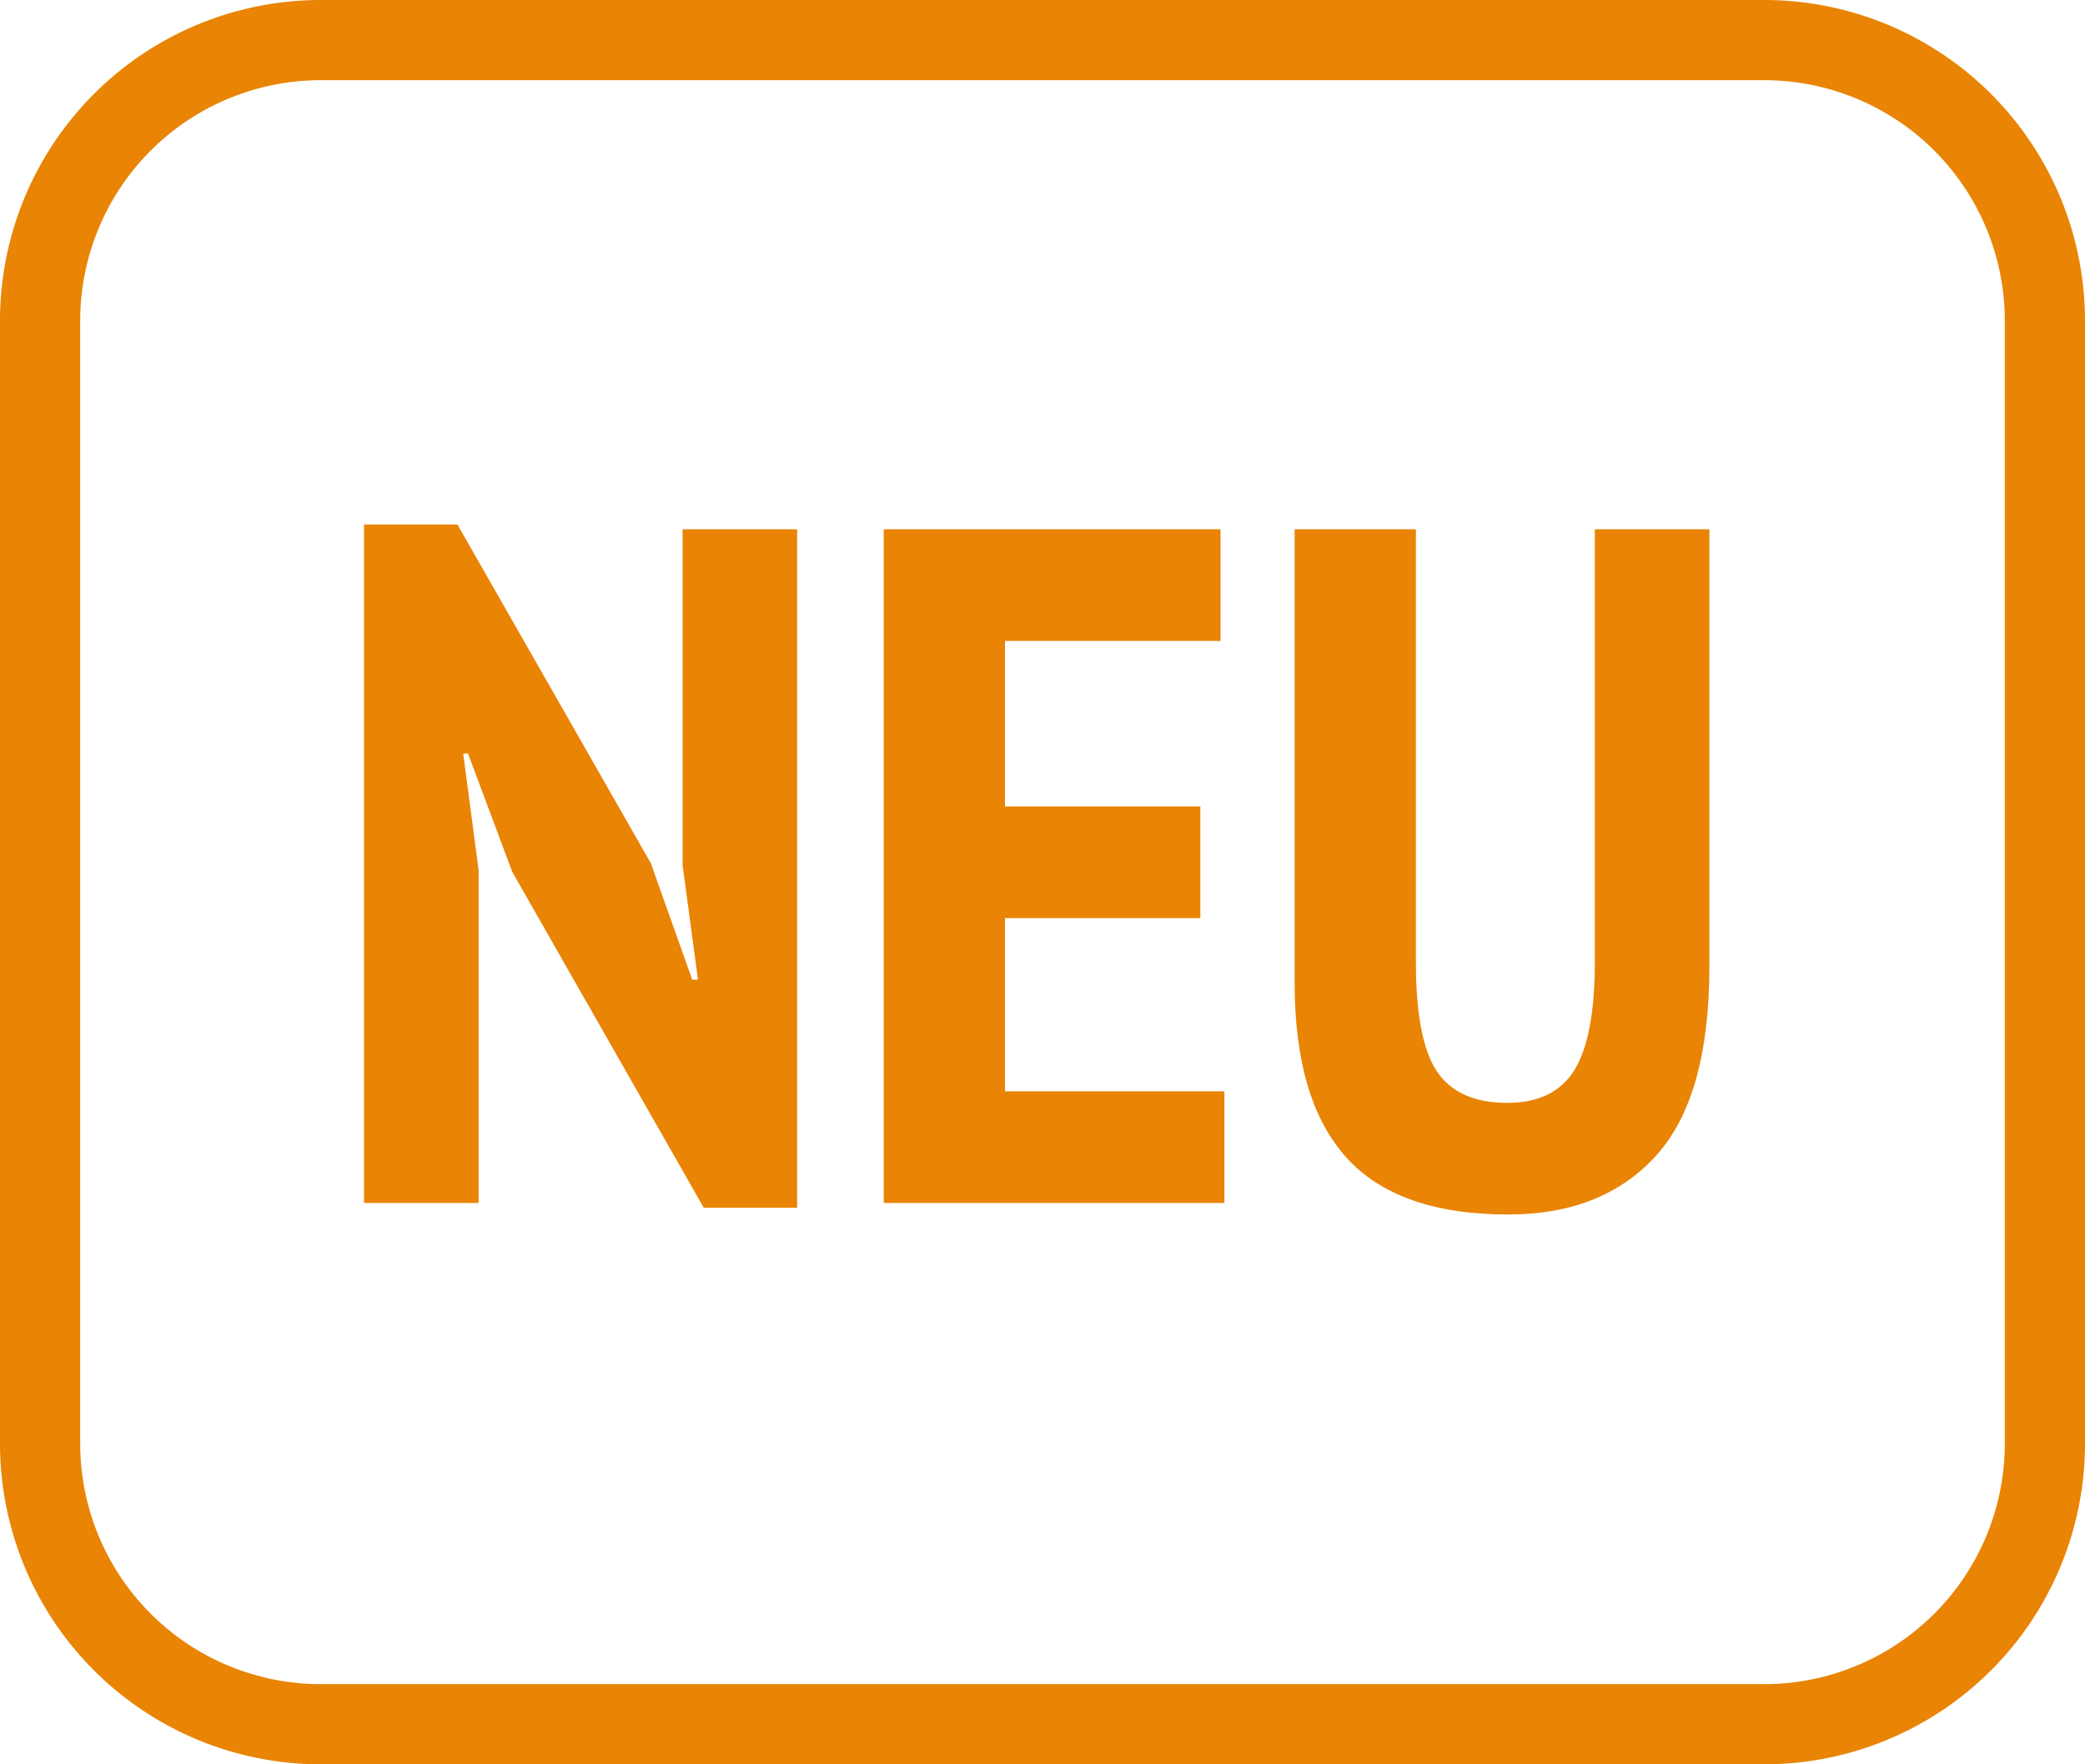 <svg width="26" height="22" viewBox="0 0 26 22" xmlns="http://www.w3.org/2000/svg"><g fill="none" fill-rule="evenodd"><path d="M4 .5A3.5 3.5 0 00.5 4v14A3.5 3.5 0 004 21.5h18a3.5 3.5 0 003.5-3.5V4A3.5 3.5 0 0022 .5H4z" stroke="#E98404"/><path d="M6.388 10.872l-.552-1.476h-.06l.192 1.452V15H4.54V6.54h1.164l2.412 4.224.516 1.452h.072l-.192-1.428V6.6H9.94v8.46H8.776l-2.388-4.188zM11.02 6.6h4.2v1.392h-2.688v2.064h2.436v1.392h-2.436v2.16h2.736V15H11.02V6.6zm8.868 0h1.428v5.448c0 1.088-.222 1.876-.666 2.364-.444.488-1.058.732-1.842.732-.92 0-1.594-.238-2.022-.714-.428-.476-.642-1.202-.642-2.178V6.6h1.512v5.388c0 .656.088 1.114.264 1.374.176.26.468.39.876.39.392 0 .672-.138.84-.414.168-.276.252-.726.252-1.35V6.6z" fill="#E98404" fill-rule="nonzero"/></g></svg>